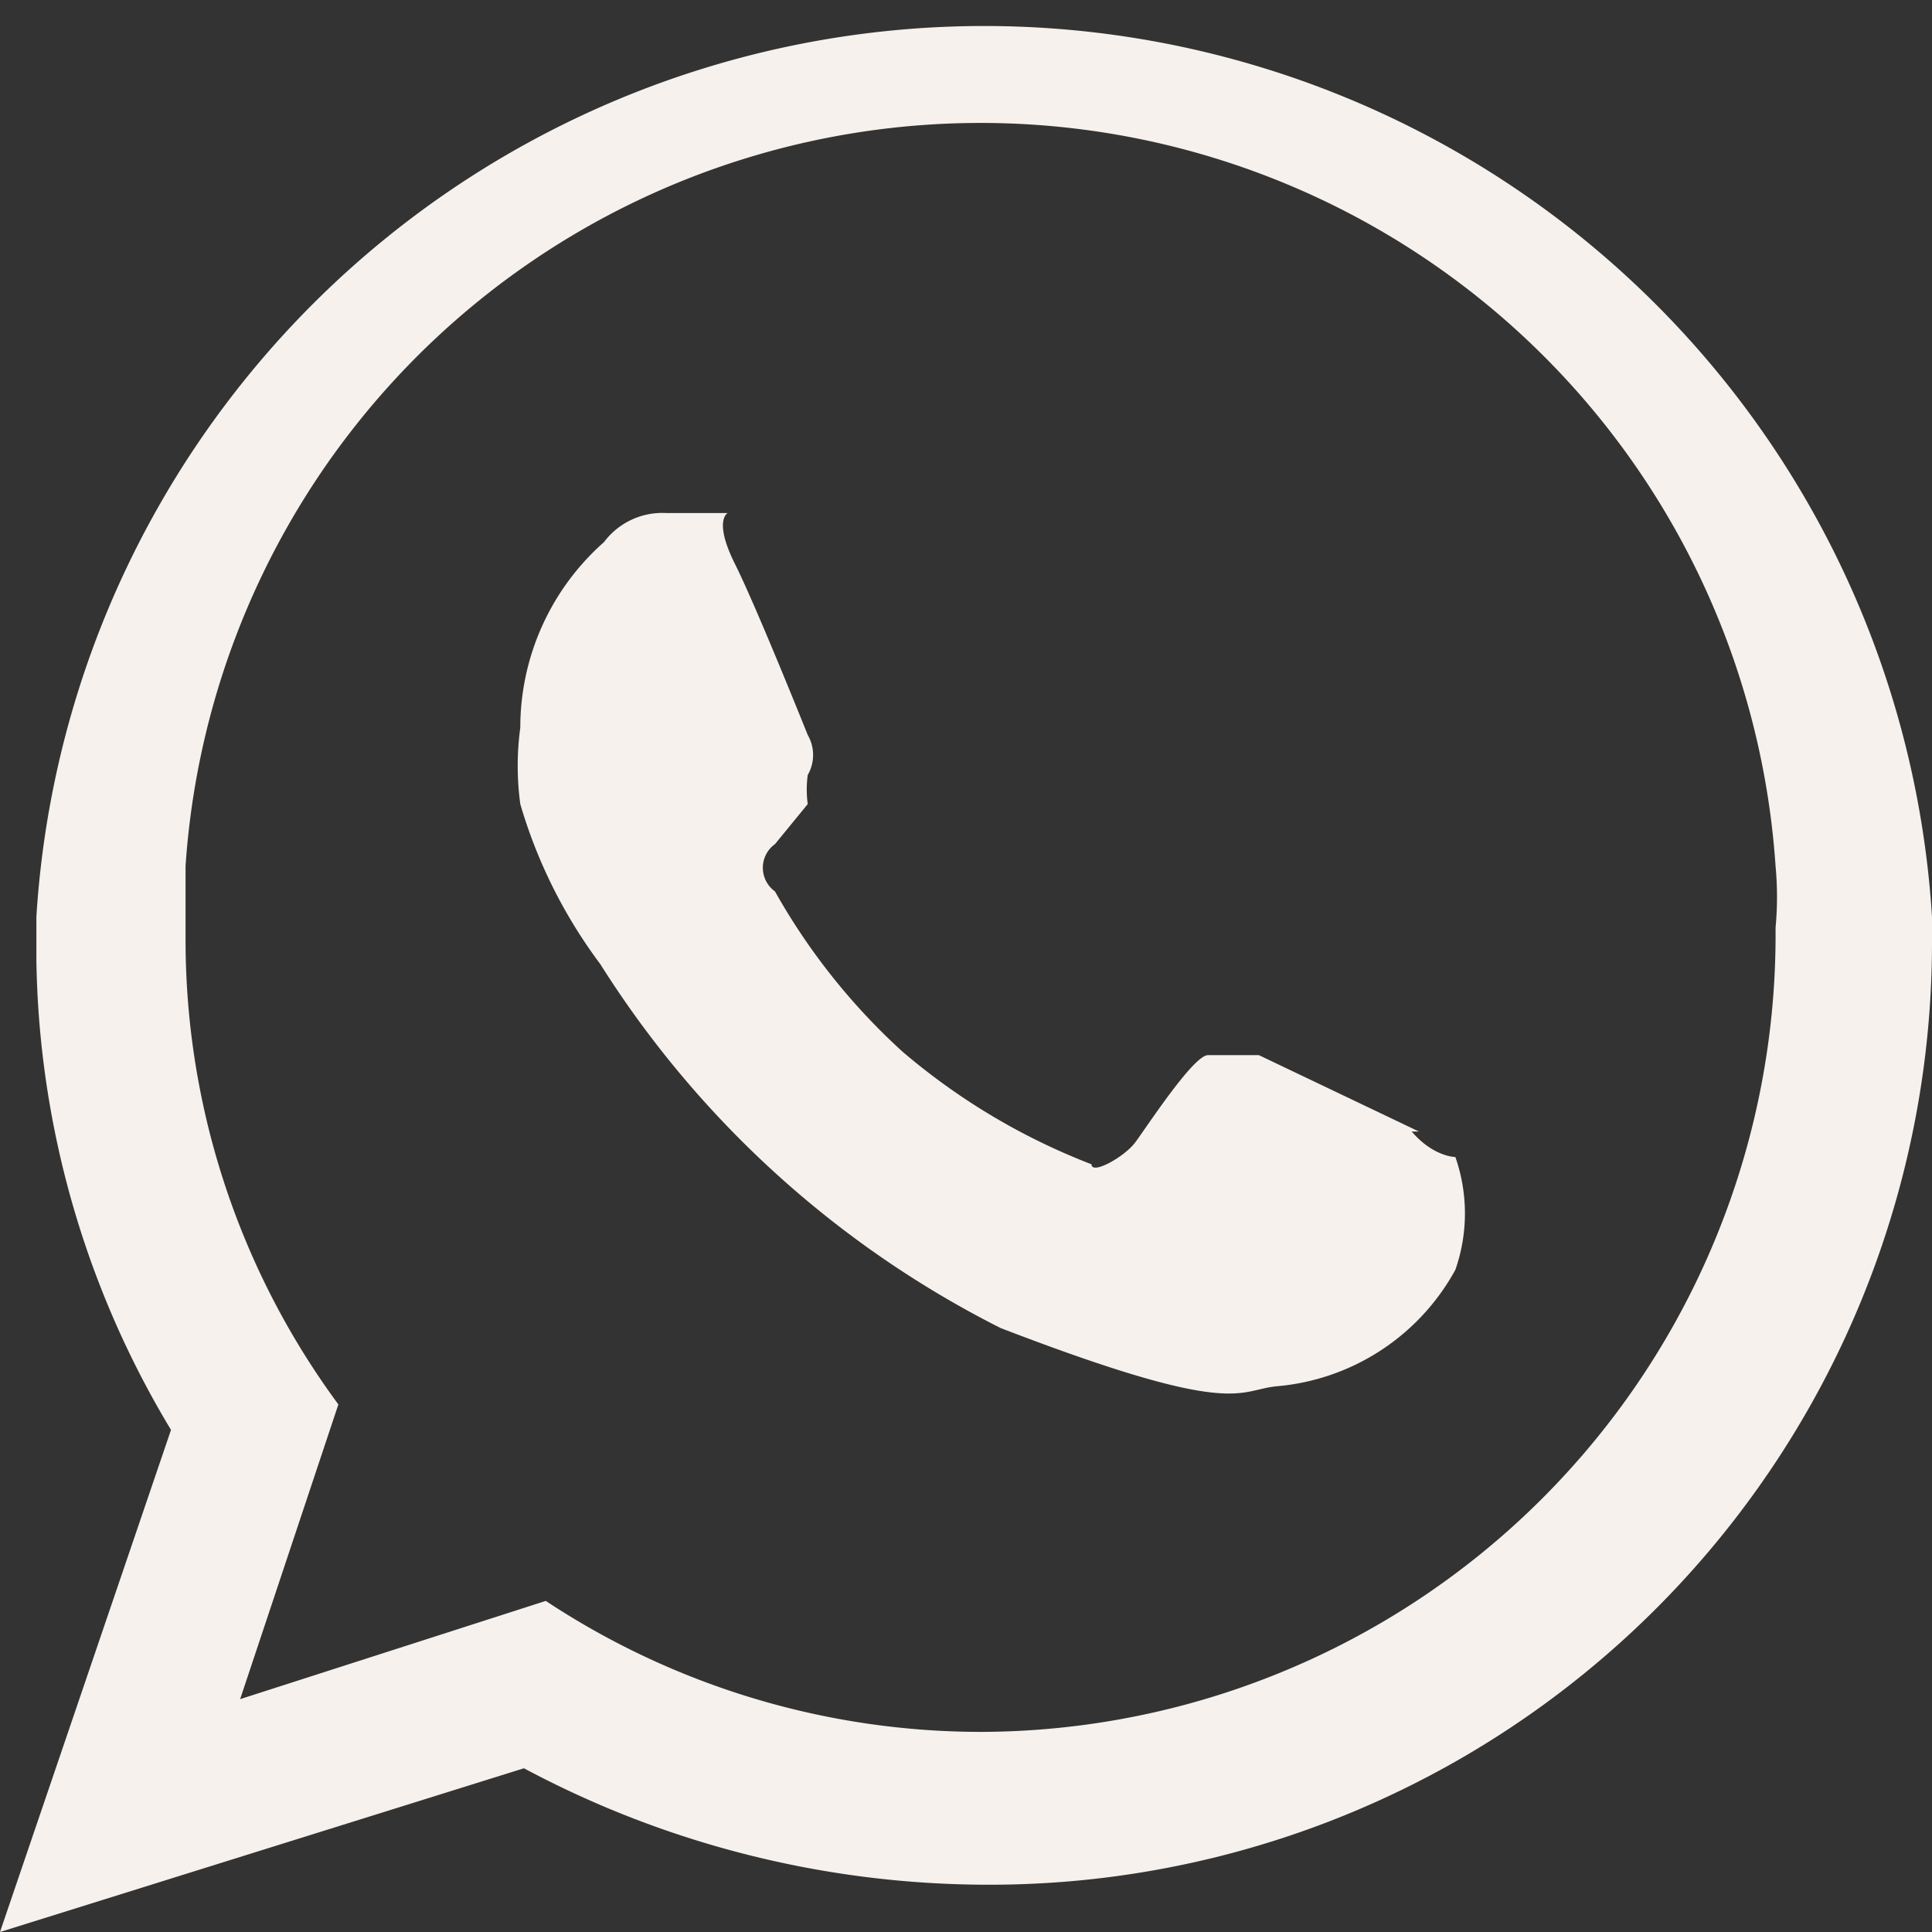 <svg xmlns="http://www.w3.org/2000/svg" viewBox="0 0 5.31 5.31"><rect x="0" y="0" width="5.31" height="5.31" fill="#333333" stroke="none"/><defs><style>.cls-1{fill:#f6f1ec;fill-rule:evenodd;}</style></defs><g id="Capa_2" data-name="Capa 2"><g id="Portto"><path class="cls-1" d="M5.31,2.52a2.61,2.61,0,0,0-5.21,0v.12A2.57,2.57,0,0,0,.47,3.93L0,5.31l1.44-.45a2.71,2.71,0,0,0,1.26.32A2.59,2.59,0,0,0,5.31,2.59V2.52M2.7,4.76A2.17,2.17,0,0,1,1.5,4.4l-.84.27.27-.81A2.15,2.15,0,0,1,.51,2.59c0-.07,0-.14,0-.21a2.19,2.19,0,0,1,4.37,0,.91.91,0,0,1,0,.17A2.19,2.19,0,0,1,2.7,4.76"/><path class="cls-1" d="M3.9,3.11,3.46,2.9c-.06,0-.1,0-.14,0s-.17.2-.2.24S3,3.23,3,3.2a1.79,1.79,0,0,1-.52-.31,1.76,1.76,0,0,1-.35-.44.08.08,0,0,1,0-.13l.09-.11,0,0a.3.3,0,0,1,0-.08.11.11,0,0,0,0-.11s-.14-.35-.2-.47S2,1.41,2,1.41H1.83a.2.2,0,0,0-.17.08A.68.68,0,0,0,1.43,2a.78.78,0,0,0,0,.21,1.38,1.38,0,0,0,.22.44,2.78,2.78,0,0,0,1.1,1c.65.25.65.17.76.16A.62.62,0,0,0,4,3.49a.47.47,0,0,0,0-.31s-.06,0-.12-.07"/></g></g></svg>
